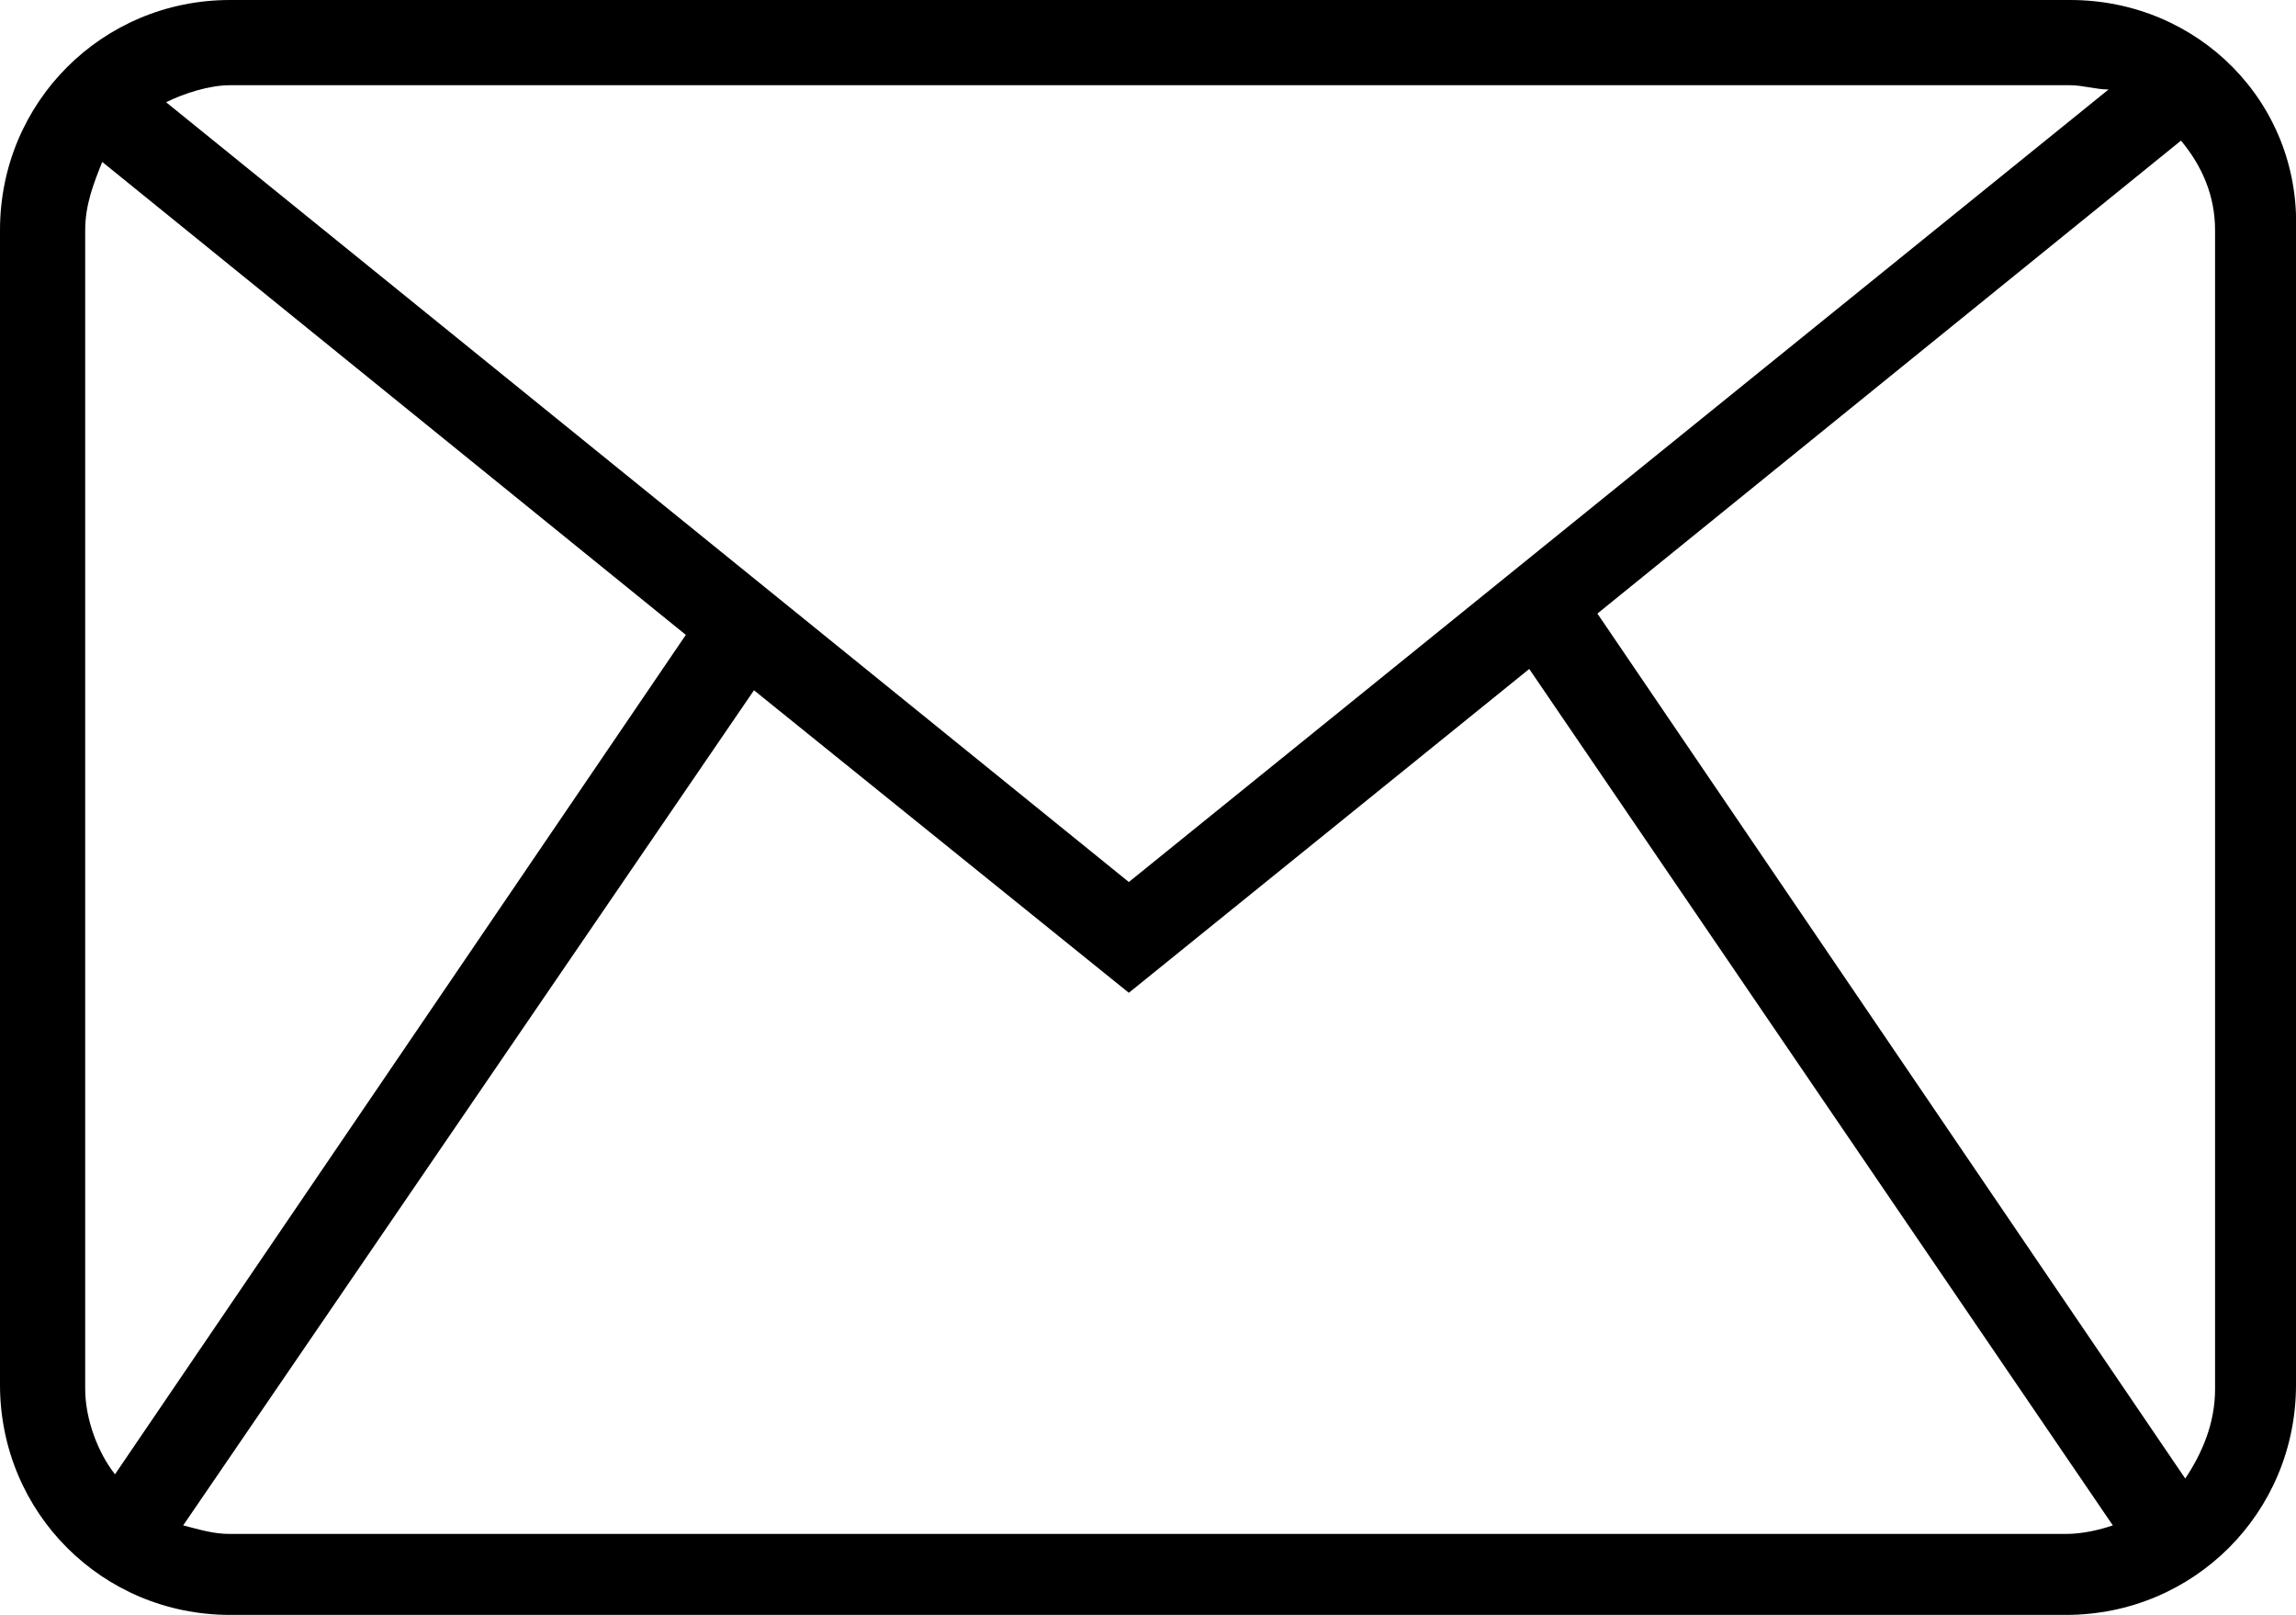 <?xml version="1.0" encoding="utf-8"?>
<!-- Generator: Adobe Illustrator 21.1.0, SVG Export Plug-In . SVG Version: 6.00 Build 0)  -->
<svg version="1.1" id="Ebene_1" xmlns="http://www.w3.org/2000/svg" xmlns:xlink="http://www.w3.org/1999/xlink" x="0px" y="0px"
	 viewBox="0 0 53.9 37.9" style="enable-background:new 0 0 53.9 37.9;" xml:space="preserve">
<title>E-Mail</title>
<desc>Created with Sketch.</desc>
<path d="M48.6,0H5.4C2.4,0,0,2.4,0,5.4v27.1c0,3,2.4,5.4,5.4,5.4h43.1c3,0,5.4-2.4,5.4-5.4V5.4C54,2.4,51.6,0,48.6,0z M48.6,2
	c0.3,0,0.6,0.1,0.9,0.1l-23,18.6L3.9,2.4C4.3,2.2,4.9,2,5.4,2H48.6z M2,5.4c0-0.6,0.2-1.1,0.4-1.6l13.7,11.1L2.7,34.6
	c-0.4-0.5-0.7-1.3-0.7-2V5.4z M5.4,36c-0.4,0-0.7-0.1-1.1-0.2l13.4-19.6l8.8,7.1l9.4-7.6l13.7,20.1c-0.3,0.1-0.7,0.2-1.1,0.2H5.4z
	 M52,32.6c0,0.8-0.3,1.5-0.7,2.1L37.5,14.4L51.2,3.3C51.7,3.9,52,4.6,52,5.4V32.6z"/>
</svg>
